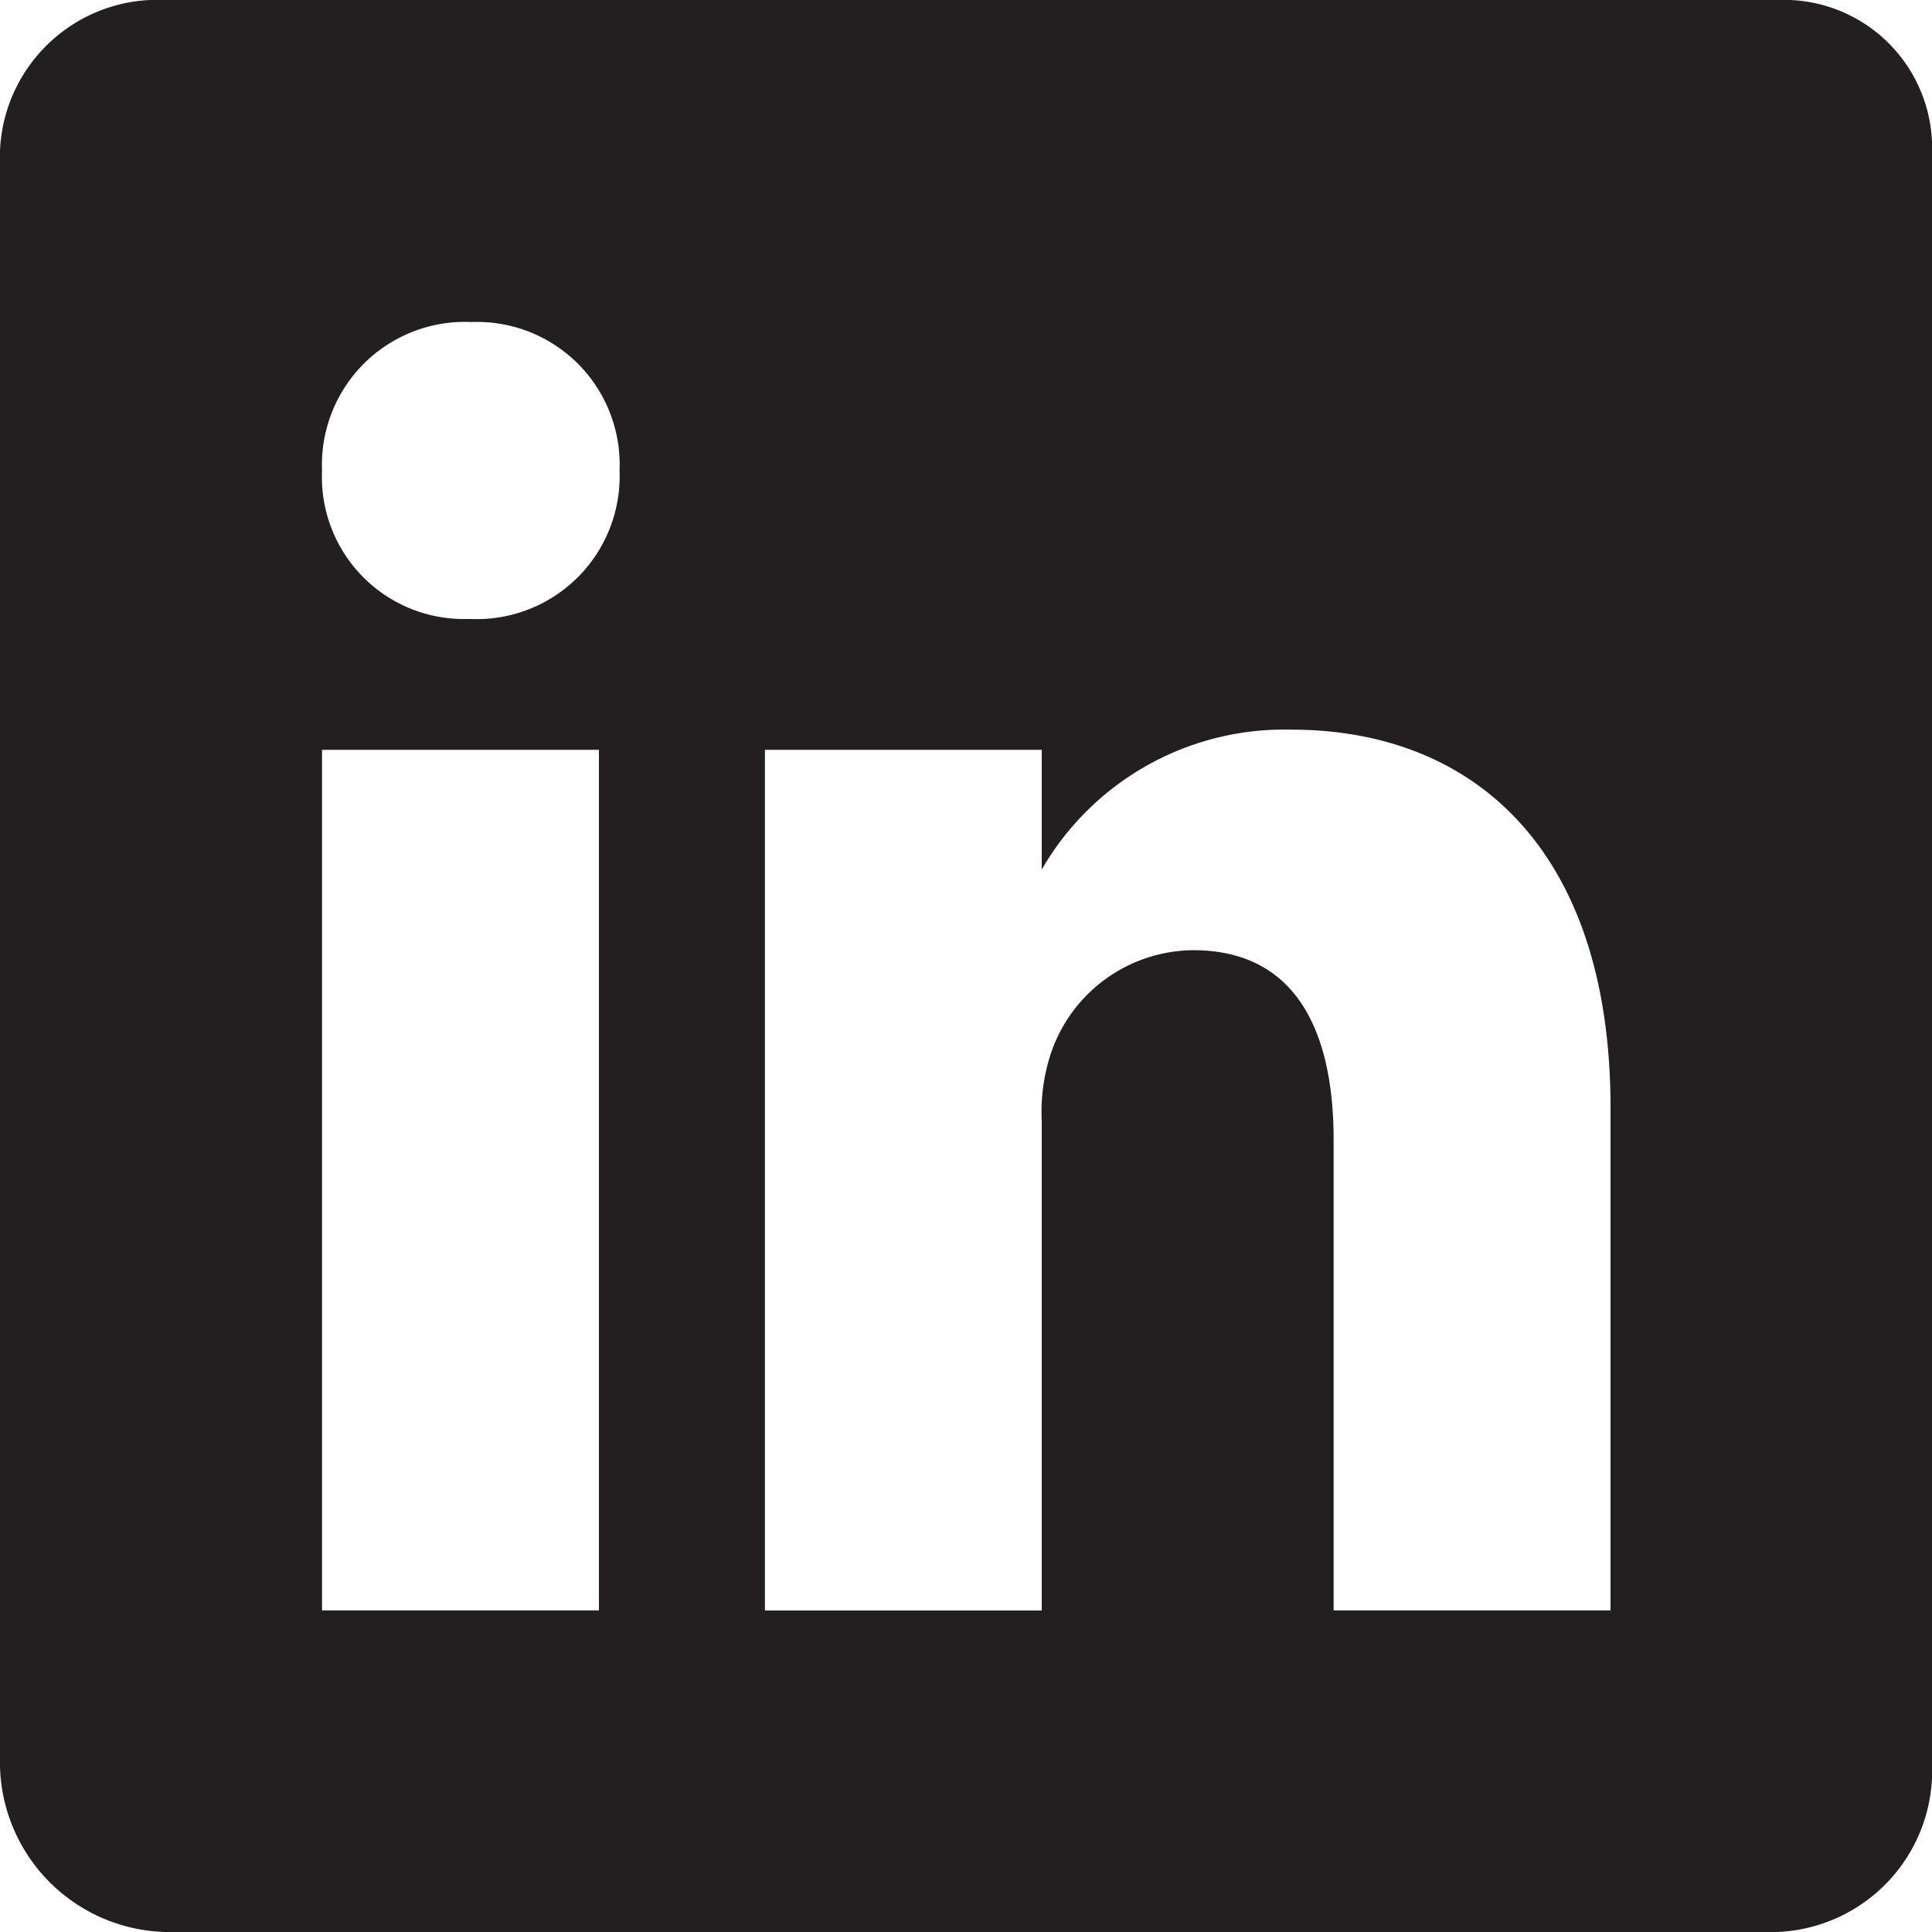 <svg id="Icon_ionic-logo-linkedin" data-name="Icon ionic-logo-linkedin" xmlns="http://www.w3.org/2000/svg" width="17.248" height="17.248" viewBox="0 0 17.248 17.248">
  <path id="Icon_ionic-logo-linkedin-2" data-name="Icon ionic-logo-linkedin" d="M20.369,4.5H5.974A1.407,1.407,0,0,0,4.5,5.843V20.27a1.518,1.518,0,0,0,1.474,1.478H20.365a1.441,1.441,0,0,0,1.384-1.478V5.843A1.323,1.323,0,0,0,20.369,4.5ZM9.847,18.877H7.375V11.194H9.847ZM8.7,10.026H8.678A1.268,1.268,0,0,1,7.375,8.7,1.276,1.276,0,0,1,8.71,7.375,1.273,1.273,0,0,1,10.031,8.7,1.276,1.276,0,0,1,8.7,10.026Zm10.181,8.851H16.406v-4.2c0-1.006-.359-1.694-1.254-1.694a1.352,1.352,0,0,0-1.267.912,1.664,1.664,0,0,0-.085.607v4.376H11.329V11.194H13.8v1.069a2.5,2.5,0,0,1,2.229-1.249c1.622,0,2.849,1.069,2.849,3.374v4.488Z" transform="translate(-4.5 -4.5)" fill="#231f20"/>
</svg>
